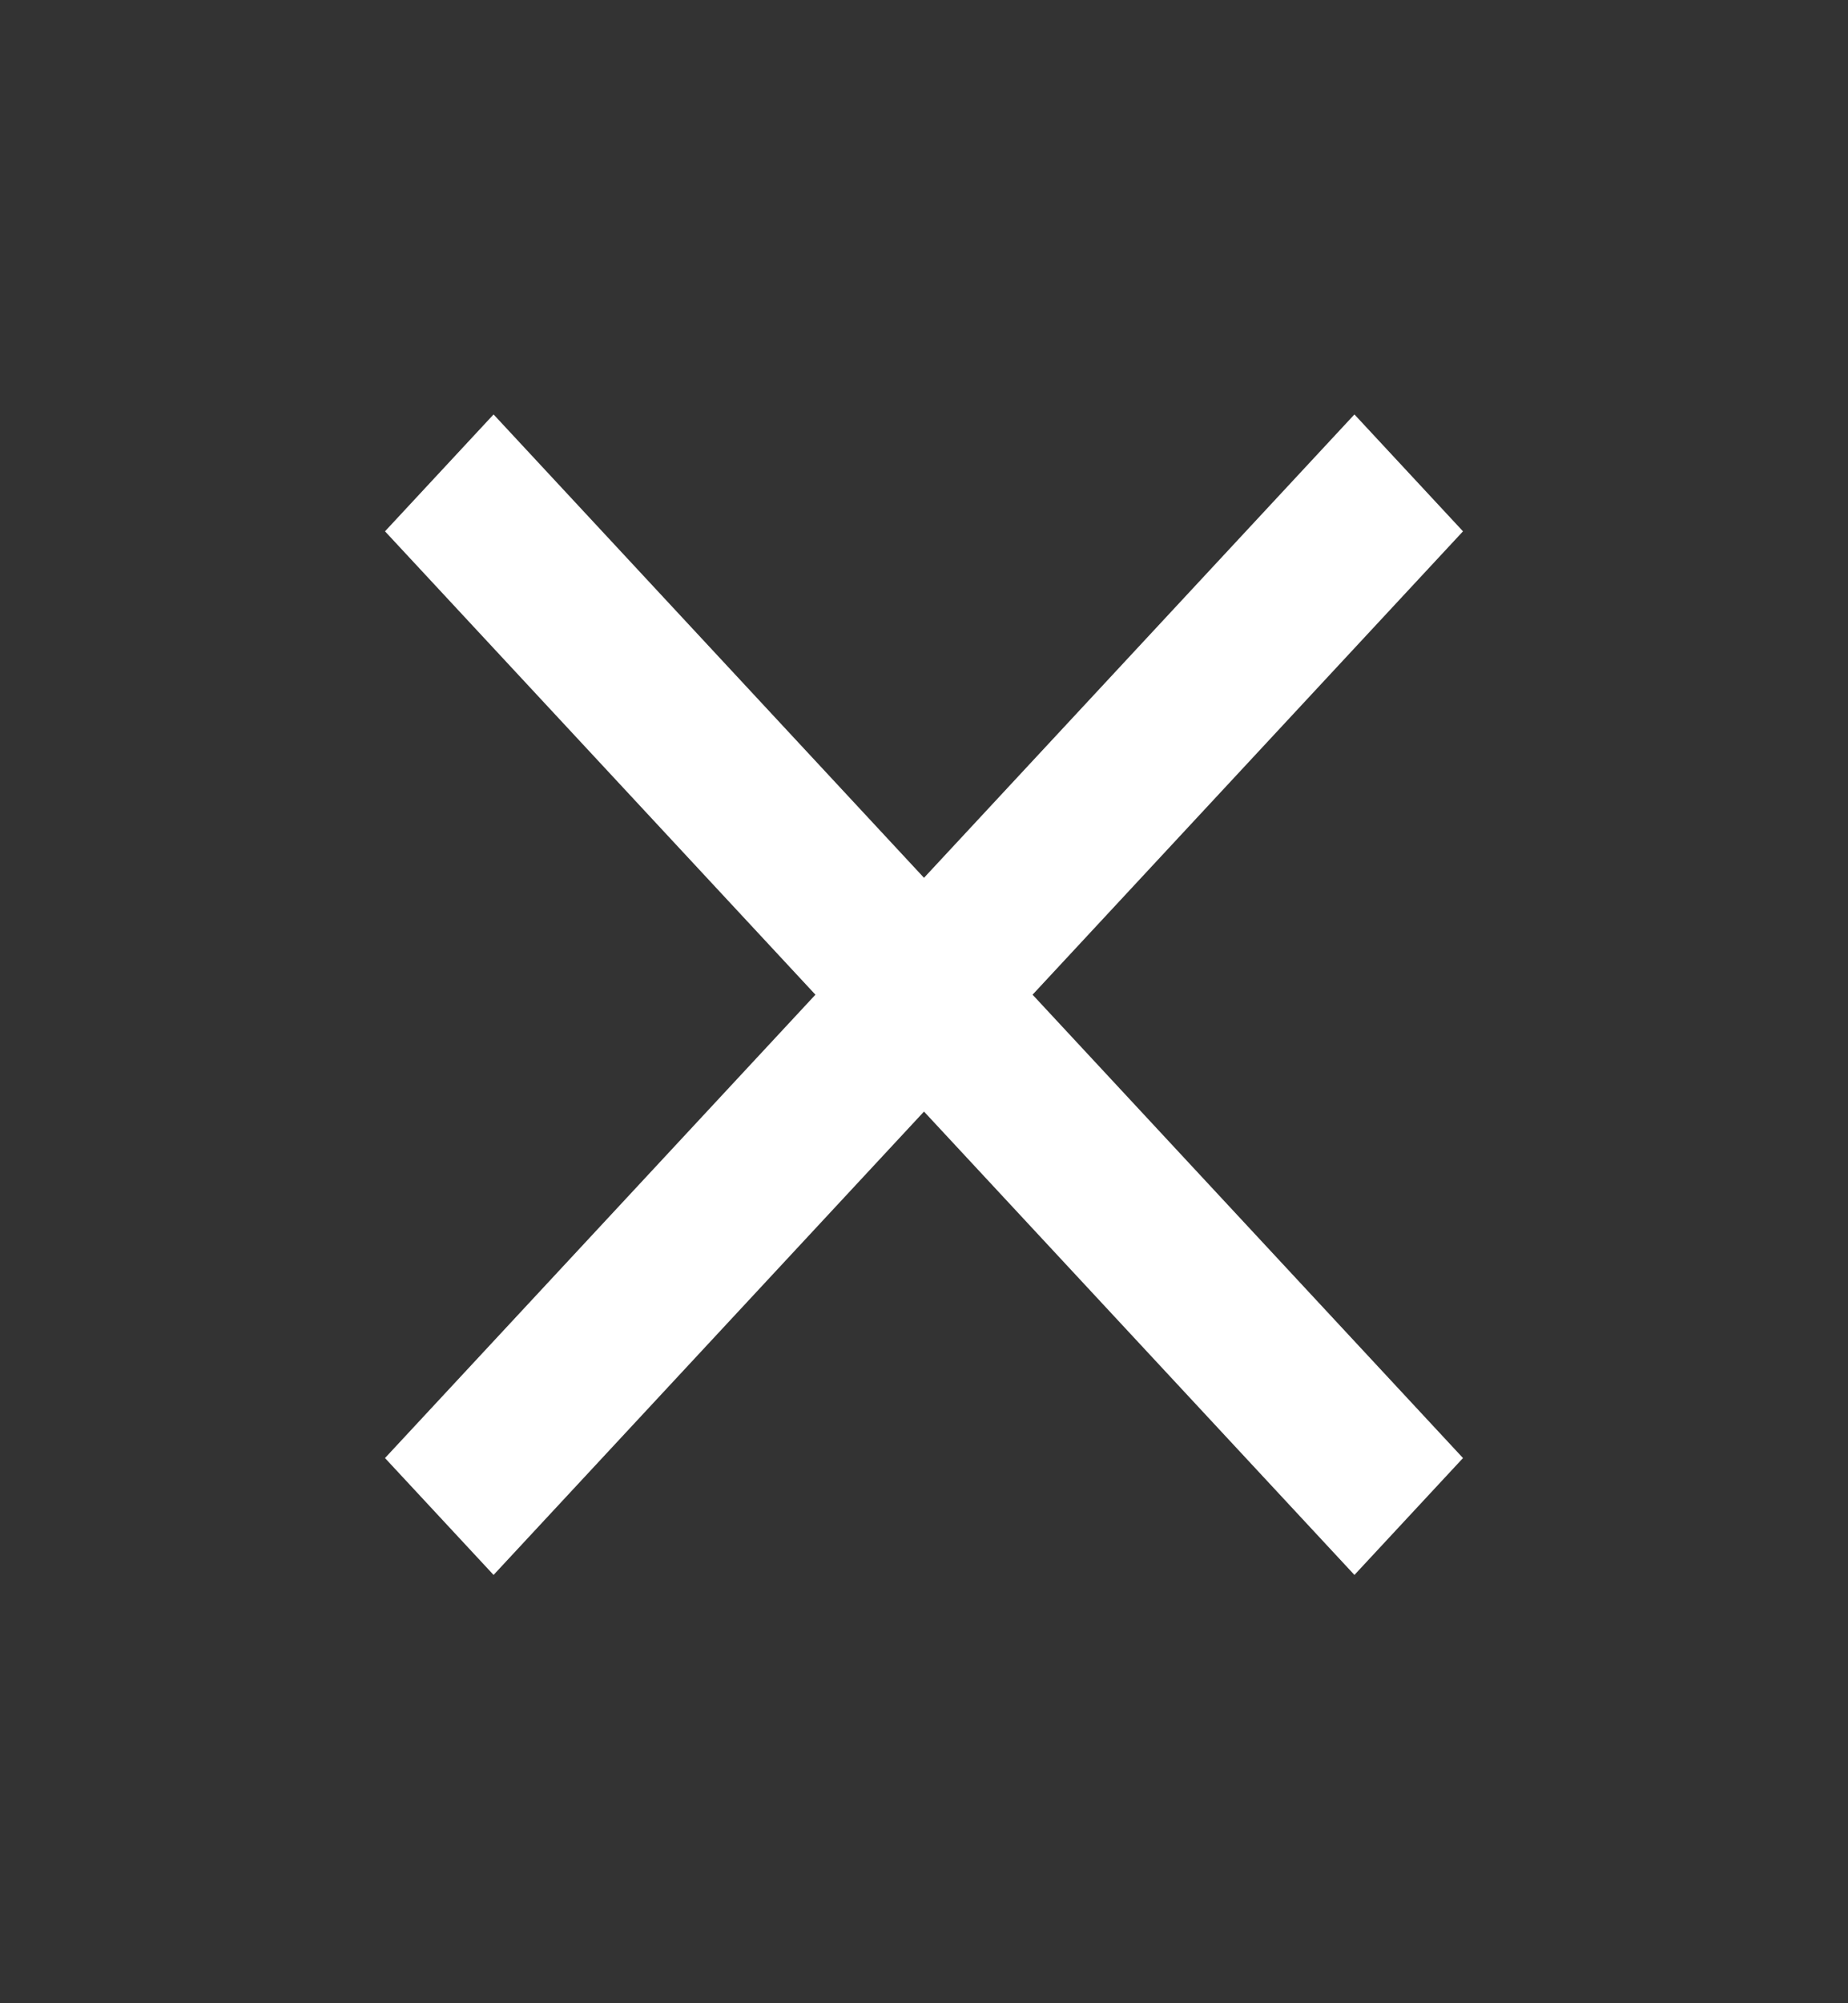 <svg width="24" height="26" viewBox="0 0 24 26" fill="none" xmlns="http://www.w3.org/2000/svg">
<rect x="0" y="0" width="24" height="26" fill="#333333" stroke="none"/>
<path d="M19 6.896L17.59 5.379L12 11.393L6.41 5.379L5 6.896L10.59 12.91L5 18.924L6.41 20.441L12 14.427L17.59 20.441L19 18.924L13.41 12.91L19 6.896Z" fill="white"/>
</svg>
